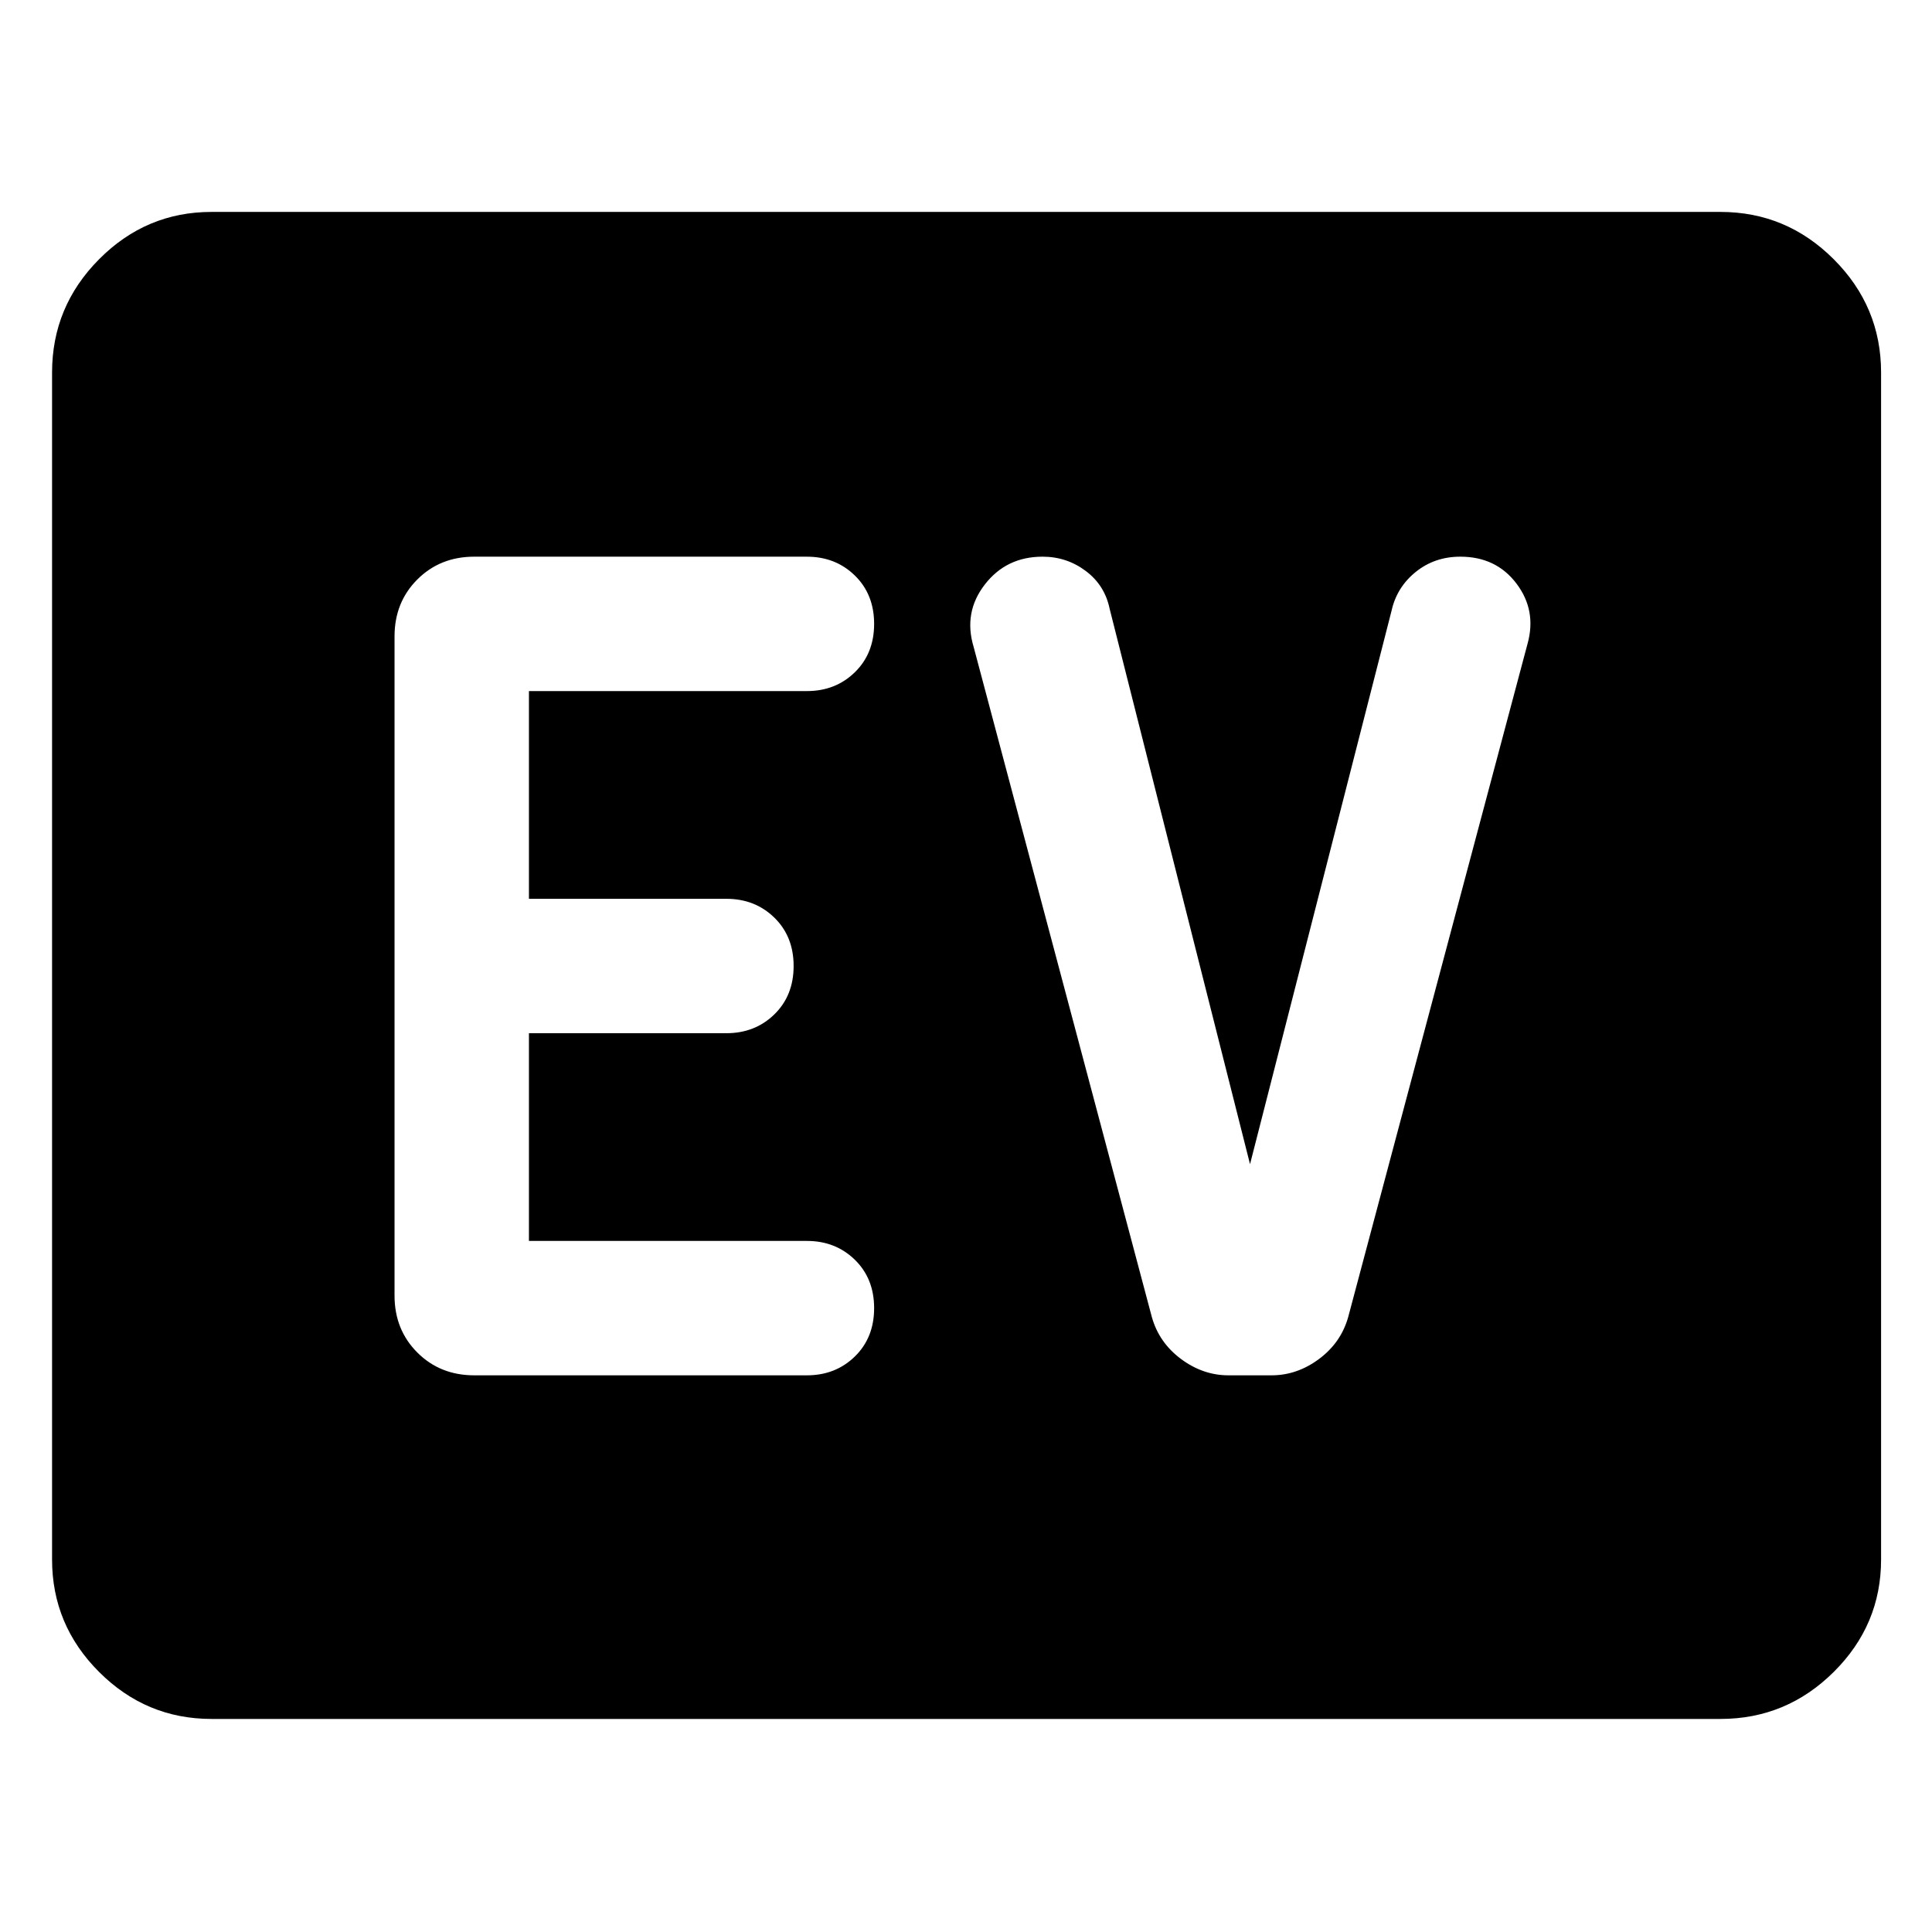 <svg xmlns="http://www.w3.org/2000/svg" width="48" height="48" viewBox="0 -960 960 960"><path d="M105.087-105.869q-32.507 0-55.863-23.356Q25.87-152.58 25.87-185.087v-589.826q0-32.74 23.355-56.262 23.356-23.521 55.863-23.521h749.826q32.74 0 56.262 23.521 23.521 23.522 23.521 56.262v589.826q0 32.507-23.521 55.862-23.522 23.356-56.262 23.356H105.087Zm295.869-170.74q14.215 0 23.803-9.347 9.589-9.348 9.589-24.044t-9.589-24.044q-9.588-9.347-23.803-9.347h-138.13v-103.218h98.13q14.215 0 23.803-9.347 9.589-9.348 9.589-24.044t-9.589-24.044q-9.588-9.347-23.803-9.347h-98.13v-103.218h138.13q14.215 0 23.803-9.347 9.589-9.348 9.589-24.044t-9.589-24.044q-9.588-9.347-23.803-9.347H235.652q-16.956 0-28.282 11.326-11.327 11.326-11.327 28.283v327.564q0 16.957 11.327 28.283 11.326 11.326 28.282 11.326h165.304ZM621.13-381.522l-69.739-275.913q-2.413-11.754-11.887-18.855-9.474-7.101-21.463-7.101-17.998 0-28.693 13.837-10.696 13.837-5.566 30.945l88.566 333.044q3.565 12.695 14.478 20.826 10.913 8.13 23.609 8.13h21.391q12.696 0 23.609-8.13 10.913-8.131 14.478-20.826l89.131-334.609q4.565-16.543-5.538-29.88-10.103-13.337-27.875-13.337-12.805 0-22.218 7.63-9.413 7.631-11.978 19.326L621.13-381.522Z"/></svg>